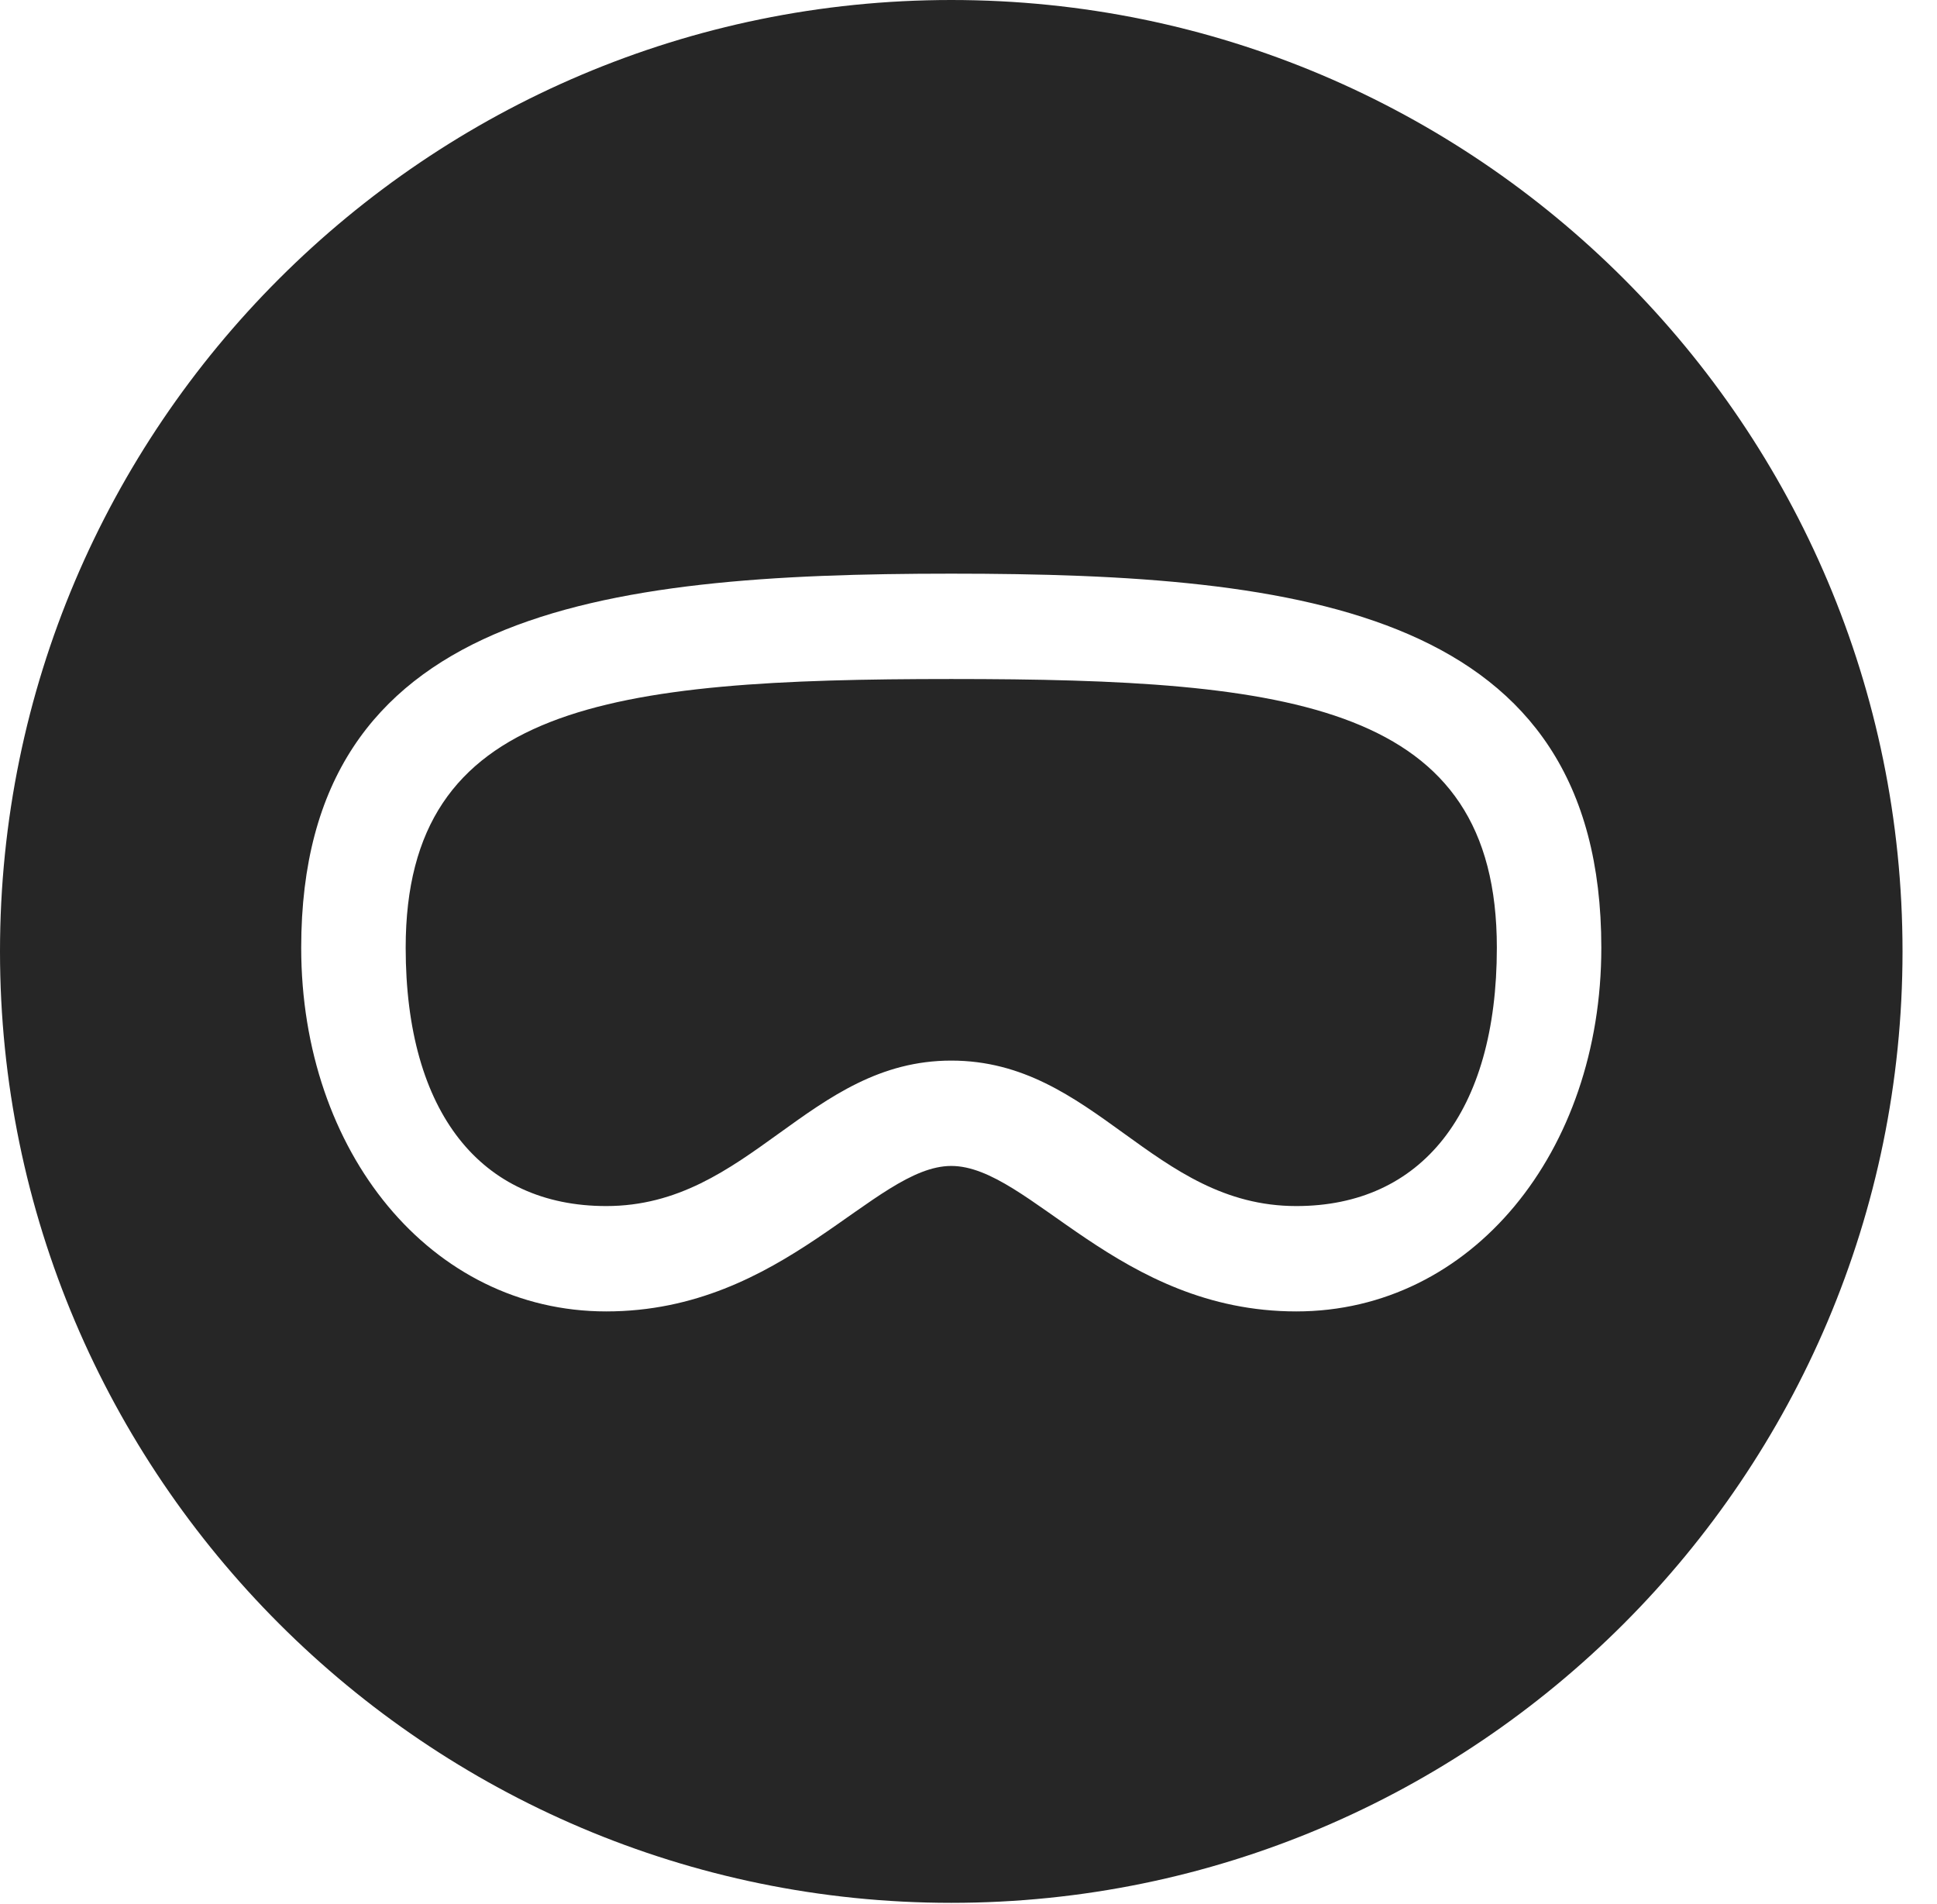 <?xml version="1.0" encoding="UTF-8"?>
<!--Generator: Apple Native CoreSVG 326-->
<!DOCTYPE svg
PUBLIC "-//W3C//DTD SVG 1.1//EN"
       "http://www.w3.org/Graphics/SVG/1.1/DTD/svg11.dtd">
<svg version="1.1" xmlns="http://www.w3.org/2000/svg" xmlns:xlink="http://www.w3.org/1999/xlink" viewBox="0 0 20.283 19.932">
 <g>
  <rect height="19.932" opacity="0" width="20.283" x="0" y="0"/>
  <path d="M19.922 9.961C19.922 15.449 15.459 19.922 9.961 19.922C4.473 19.922 0 15.449 0 9.961C0 4.463 4.473 0 9.961 0C15.459 0 19.922 4.463 19.922 9.961ZM3.154 9.922C3.154 12.06 4.512 13.73 6.348 13.73C8.213 13.73 9.15 12.207 9.961 12.207C10.781 12.207 11.709 13.73 13.574 13.73C15.41 13.73 16.768 12.06 16.768 9.922C16.768 6.396 13.662 6.006 9.961 6.006C6.27 6.006 3.154 6.396 3.154 9.922ZM15.674 9.922C15.674 11.65 14.883 12.627 13.574 12.627C12.07 12.627 11.465 11.104 9.961 11.104C8.467 11.104 7.852 12.627 6.348 12.627C5.039 12.627 4.248 11.65 4.248 9.922C4.248 7.373 6.377 7.109 9.961 7.109C13.545 7.109 15.674 7.373 15.674 9.922Z" fill="black" fill-opacity="0.85"/>
 </g>
</svg>
